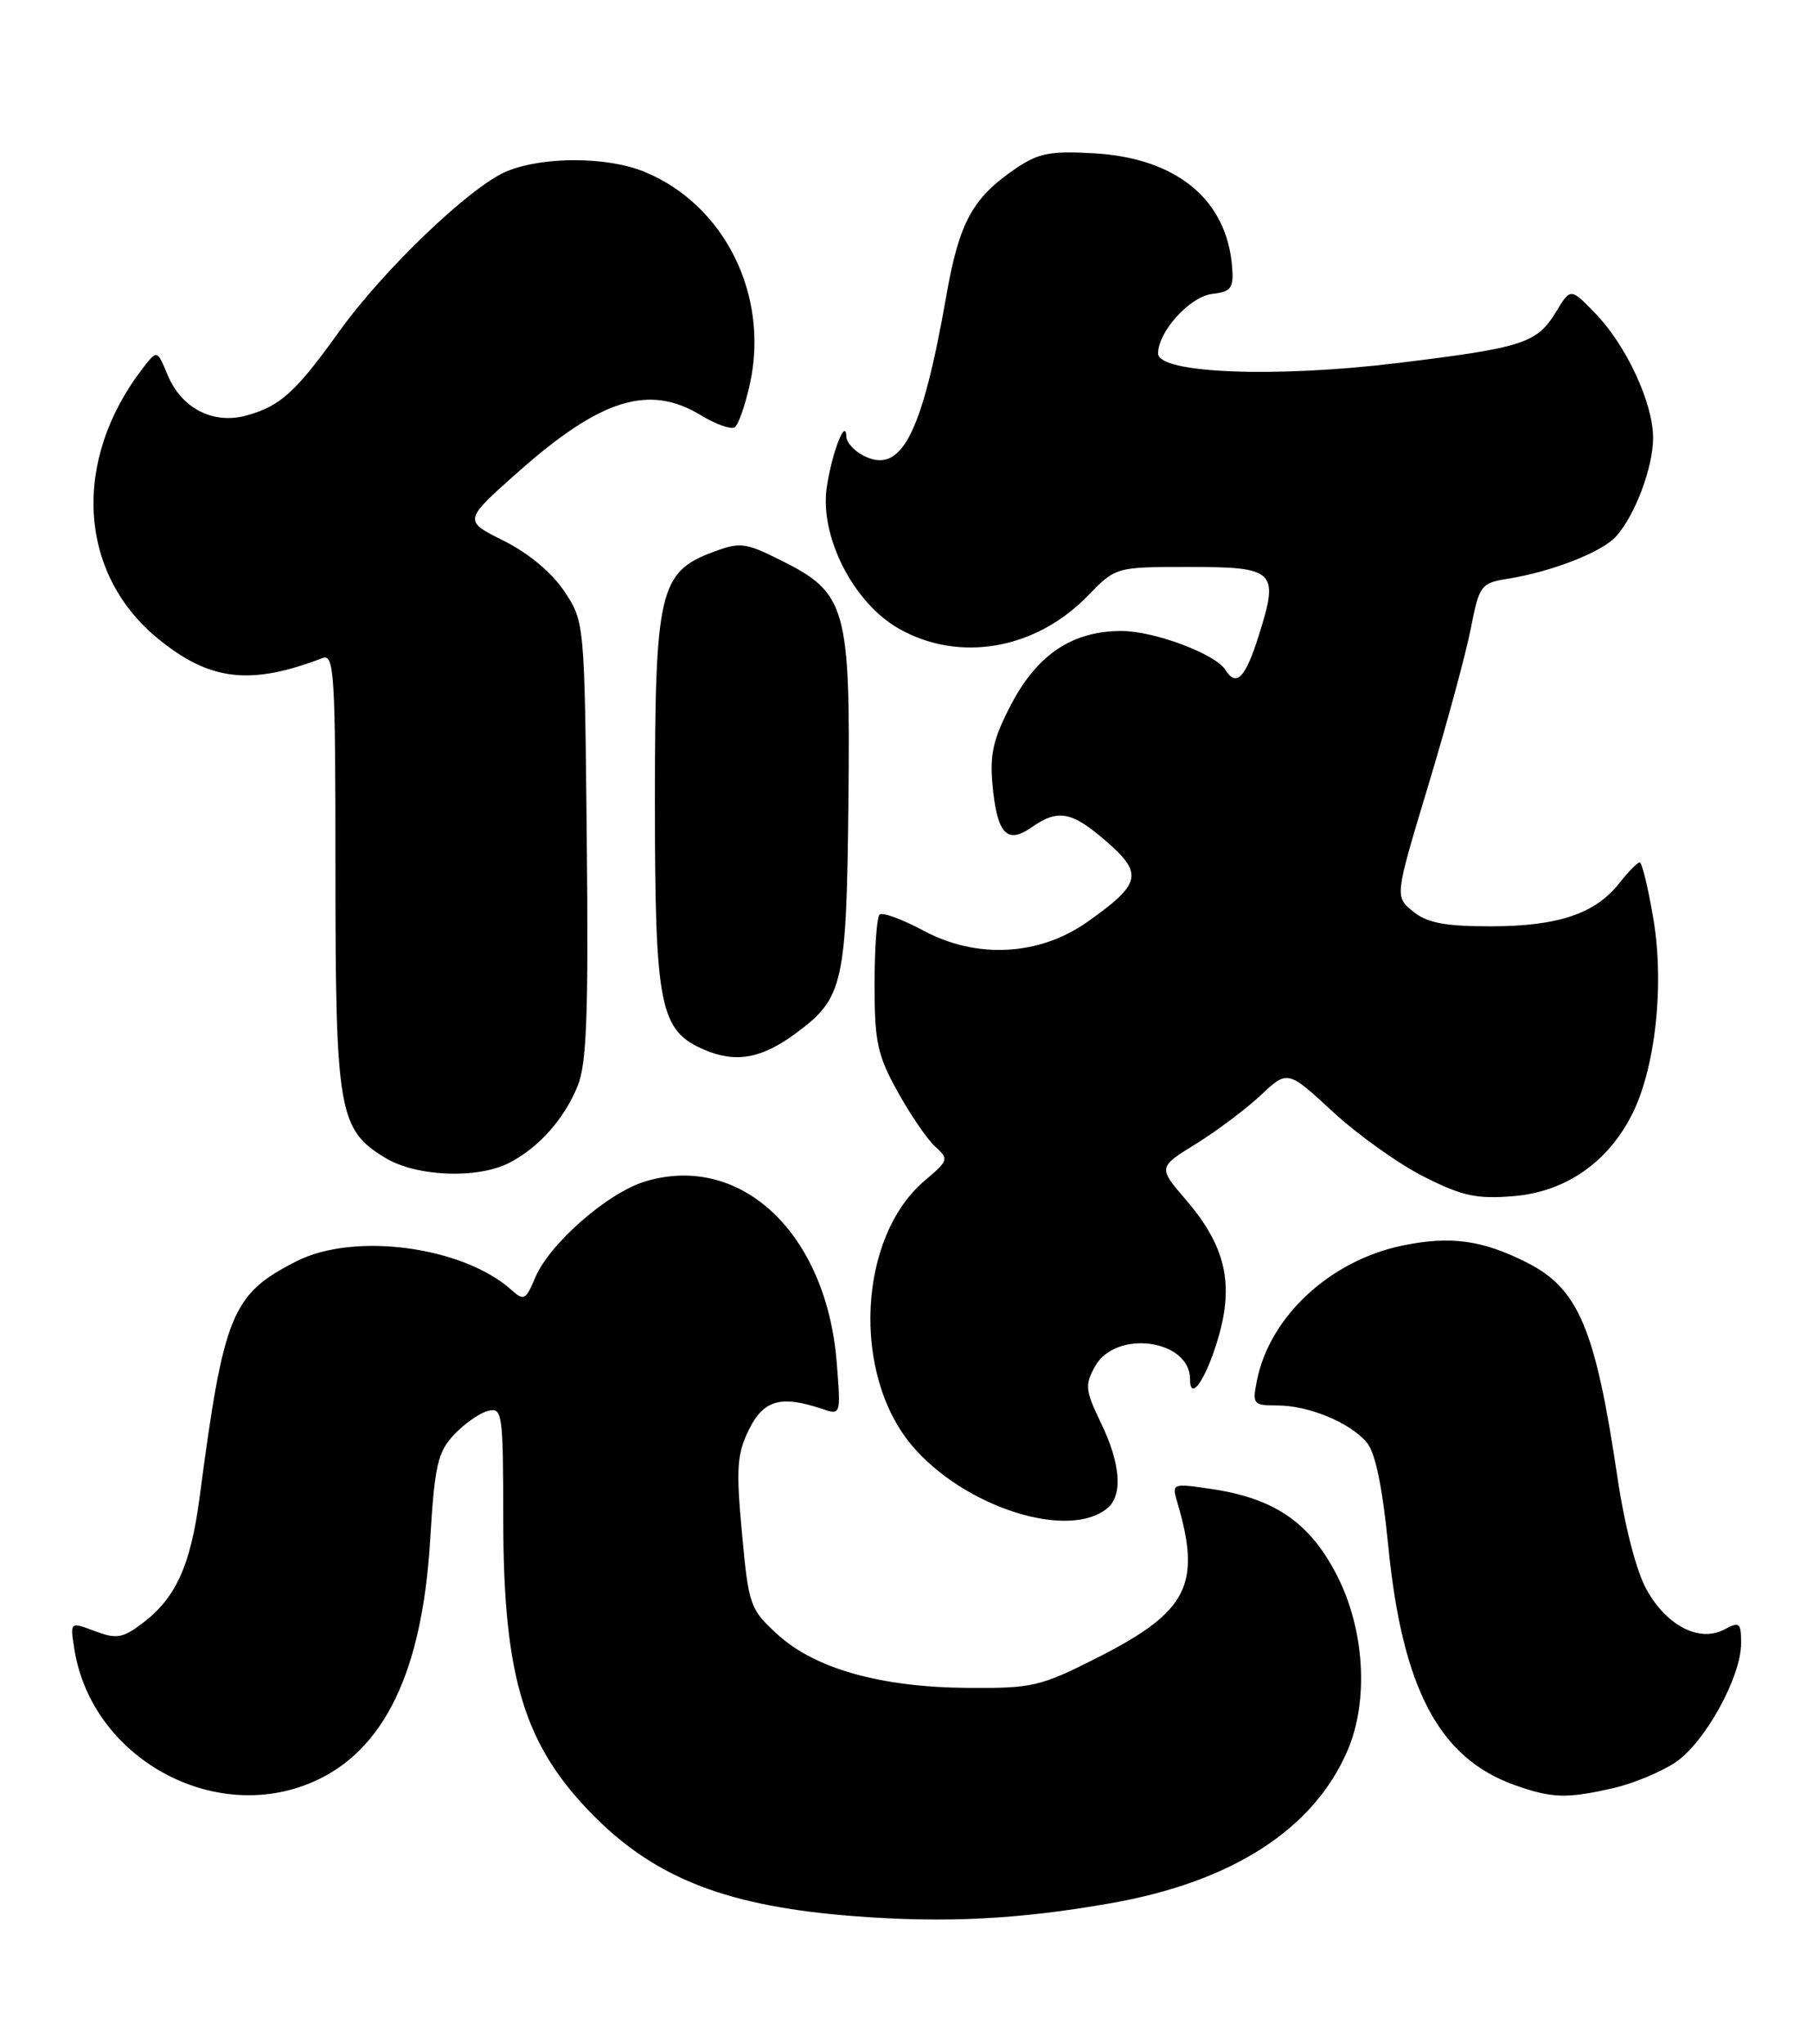 <?xml version="1.0" encoding="UTF-8" standalone="no"?>
<!DOCTYPE svg PUBLIC "-//W3C//DTD SVG 1.1//EN" "http://www.w3.org/Graphics/SVG/1.1/DTD/svg11.dtd" >
<svg xmlns="http://www.w3.org/2000/svg" xmlns:xlink="http://www.w3.org/1999/xlink" version="1.1" viewBox="0 0 227 256">
 <g >
 <path fill="currentColor"
d=" M 139.00 238.35 C 154.27 235.68 164.50 229.08 168.73 219.19 C 171.40 212.96 170.86 204.06 167.41 197.31 C 164.01 190.66 159.58 187.62 151.60 186.45 C 146.77 185.74 146.71 185.77 147.40 188.11 C 150.46 198.46 148.73 201.83 137.45 207.56 C 130.27 211.20 129.29 211.43 121.16 211.37 C 110.27 211.29 102.03 208.97 97.32 204.65 C 93.90 201.52 93.73 201.03 92.90 192.00 C 92.15 183.93 92.27 182.09 93.76 179.05 C 95.59 175.32 97.75 174.70 102.90 176.42 C 105.29 177.23 105.29 177.23 104.76 170.59 C 103.46 154.44 92.79 144.35 80.81 147.94 C 76.09 149.35 68.74 155.79 66.98 160.06 C 65.86 162.76 65.56 162.92 64.10 161.59 C 58.02 156.09 44.35 154.25 37.09 157.96 C 29.01 162.08 28.02 164.50 25.00 187.45 C 23.86 196.11 22.00 200.17 17.73 203.36 C 15.33 205.15 14.54 205.27 11.85 204.25 C 8.75 203.08 8.75 203.08 9.33 206.62 C 11.52 220.12 26.70 228.55 39.13 223.17 C 48.07 219.31 52.87 209.43 53.86 192.83 C 54.42 183.52 54.80 181.84 56.84 179.67 C 58.12 178.31 60.03 176.96 61.09 176.69 C 62.90 176.21 63.00 176.89 63.01 190.34 C 63.03 210.20 65.65 218.70 74.48 227.53 C 82.27 235.32 91.26 238.76 107.00 239.96 C 118.33 240.83 127.50 240.37 139.00 238.35 Z  M 202.00 223.92 C 204.47 223.36 207.97 221.90 209.77 220.70 C 213.48 218.20 218.00 210.01 218.00 205.77 C 218.00 203.20 217.80 203.04 215.91 204.05 C 212.81 205.71 208.72 203.63 206.18 199.10 C 204.90 196.82 203.43 191.17 202.50 184.91 C 199.75 166.39 197.64 161.37 191.18 158.11 C 185.60 155.28 181.59 154.74 175.59 155.98 C 166.53 157.86 158.98 164.86 157.38 172.86 C 156.78 175.85 156.90 176.00 159.91 176.00 C 163.83 176.00 168.98 178.12 171.11 180.61 C 172.20 181.88 173.08 186.13 173.82 193.59 C 175.58 211.45 180.18 220.16 189.62 223.53 C 194.31 225.20 196.15 225.26 202.00 223.92 Z  M 138.65 188.87 C 140.61 187.25 140.31 183.26 137.83 178.16 C 135.88 174.11 135.81 173.43 137.12 171.09 C 139.70 166.46 149.00 167.73 149.00 172.71 C 149.00 175.67 151.04 172.67 152.54 167.51 C 154.52 160.70 153.43 156.03 148.51 150.28 C 144.99 146.18 144.99 146.18 149.75 143.24 C 152.36 141.62 156.01 138.88 157.86 137.15 C 161.22 133.99 161.22 133.99 166.91 139.25 C 170.04 142.14 175.17 145.79 178.31 147.37 C 183.10 149.79 184.90 150.17 189.52 149.79 C 195.92 149.26 201.17 145.68 204.25 139.74 C 207.24 133.98 208.42 123.44 207.02 115.10 C 206.36 111.19 205.59 108.00 205.30 108.00 C 205.02 108.00 203.86 109.18 202.73 110.62 C 199.73 114.43 195.05 116.00 186.64 116.00 C 180.90 116.00 178.70 115.58 176.92 114.14 C 174.63 112.28 174.63 112.28 178.82 98.39 C 181.13 90.75 183.52 81.92 184.14 78.77 C 185.23 73.24 185.39 73.02 188.88 72.46 C 194.36 71.57 200.57 69.14 202.34 67.18 C 204.73 64.53 207.00 58.47 206.98 54.78 C 206.95 50.42 203.62 43.26 199.77 39.27 C 196.65 36.04 196.65 36.04 194.83 39.05 C 192.43 42.99 190.73 43.54 175.02 45.46 C 159.64 47.34 145.00 46.76 145.00 44.27 C 145.00 41.52 148.98 37.14 151.77 36.81 C 154.12 36.54 154.47 36.09 154.28 33.54 C 153.66 25.03 147.36 19.80 137.00 19.20 C 131.46 18.88 130.00 19.17 127.09 21.16 C 121.75 24.82 120.10 27.86 118.50 36.96 C 115.41 54.61 112.80 59.57 108.00 57.00 C 106.90 56.41 105.99 55.38 105.97 54.71 C 105.91 52.18 104.17 56.64 103.52 61.00 C 102.60 67.18 106.84 75.49 112.55 78.73 C 120.11 83.01 129.65 81.35 136.19 74.62 C 139.70 71.00 139.70 71.00 148.88 71.00 C 159.70 71.00 160.17 71.46 157.60 79.61 C 155.93 84.91 154.79 86.08 153.44 83.90 C 152.21 81.91 144.59 79.04 140.48 79.02 C 134.36 78.99 129.94 81.89 126.66 88.11 C 124.36 92.48 123.91 94.41 124.27 98.31 C 124.84 104.42 126.07 105.76 129.14 103.62 C 132.49 101.27 134.20 101.59 138.58 105.42 C 143.17 109.42 142.86 110.70 136.16 115.44 C 130.13 119.70 122.29 120.12 115.62 116.54 C 112.94 115.10 110.47 114.20 110.12 114.54 C 109.78 114.89 109.50 118.84 109.50 123.33 C 109.50 130.47 109.86 132.16 112.40 136.73 C 113.99 139.60 116.10 142.69 117.10 143.59 C 118.82 145.14 118.76 145.33 115.81 147.82 C 107.43 154.87 106.60 172.07 114.20 181.04 C 120.72 188.74 133.77 192.92 138.65 188.87 Z  M 63.80 145.60 C 67.50 143.67 70.63 140.14 72.33 135.99 C 73.46 133.20 73.69 126.99 73.47 105.19 C 73.19 77.88 73.19 77.88 70.66 74.06 C 69.10 71.71 66.19 69.28 63.07 67.72 C 58.01 65.20 58.01 65.20 64.89 59.09 C 75.24 49.92 81.29 48.05 87.81 52.03 C 89.63 53.14 91.51 53.80 91.98 53.51 C 92.45 53.22 93.32 50.72 93.92 47.96 C 96.29 36.90 90.72 25.70 80.78 21.55 C 76.09 19.59 68.00 19.56 63.41 21.47 C 58.88 23.37 48.01 33.78 42.45 41.54 C 37.08 49.04 35.14 50.81 31.02 51.99 C 26.76 53.22 22.74 51.19 20.98 46.94 C 19.67 43.79 19.67 43.79 17.86 46.14 C 9.01 57.63 9.78 71.73 19.69 79.90 C 26.20 85.27 31.31 85.89 40.37 82.41 C 41.85 81.84 42.00 84.26 42.00 108.93 C 42.00 139.14 42.40 141.44 48.19 144.97 C 52.11 147.37 59.81 147.67 63.80 145.60 Z  M 99.75 129.32 C 105.60 124.96 105.99 123.21 106.23 100.26 C 106.48 75.96 106.00 74.26 97.70 70.13 C 93.28 67.93 92.66 67.86 89.22 69.15 C 82.57 71.65 82.00 74.10 82.00 100.28 C 82.00 126.10 82.59 129.07 88.21 131.47 C 92.17 133.16 95.40 132.56 99.75 129.32 Z "/>
</g>
</svg>